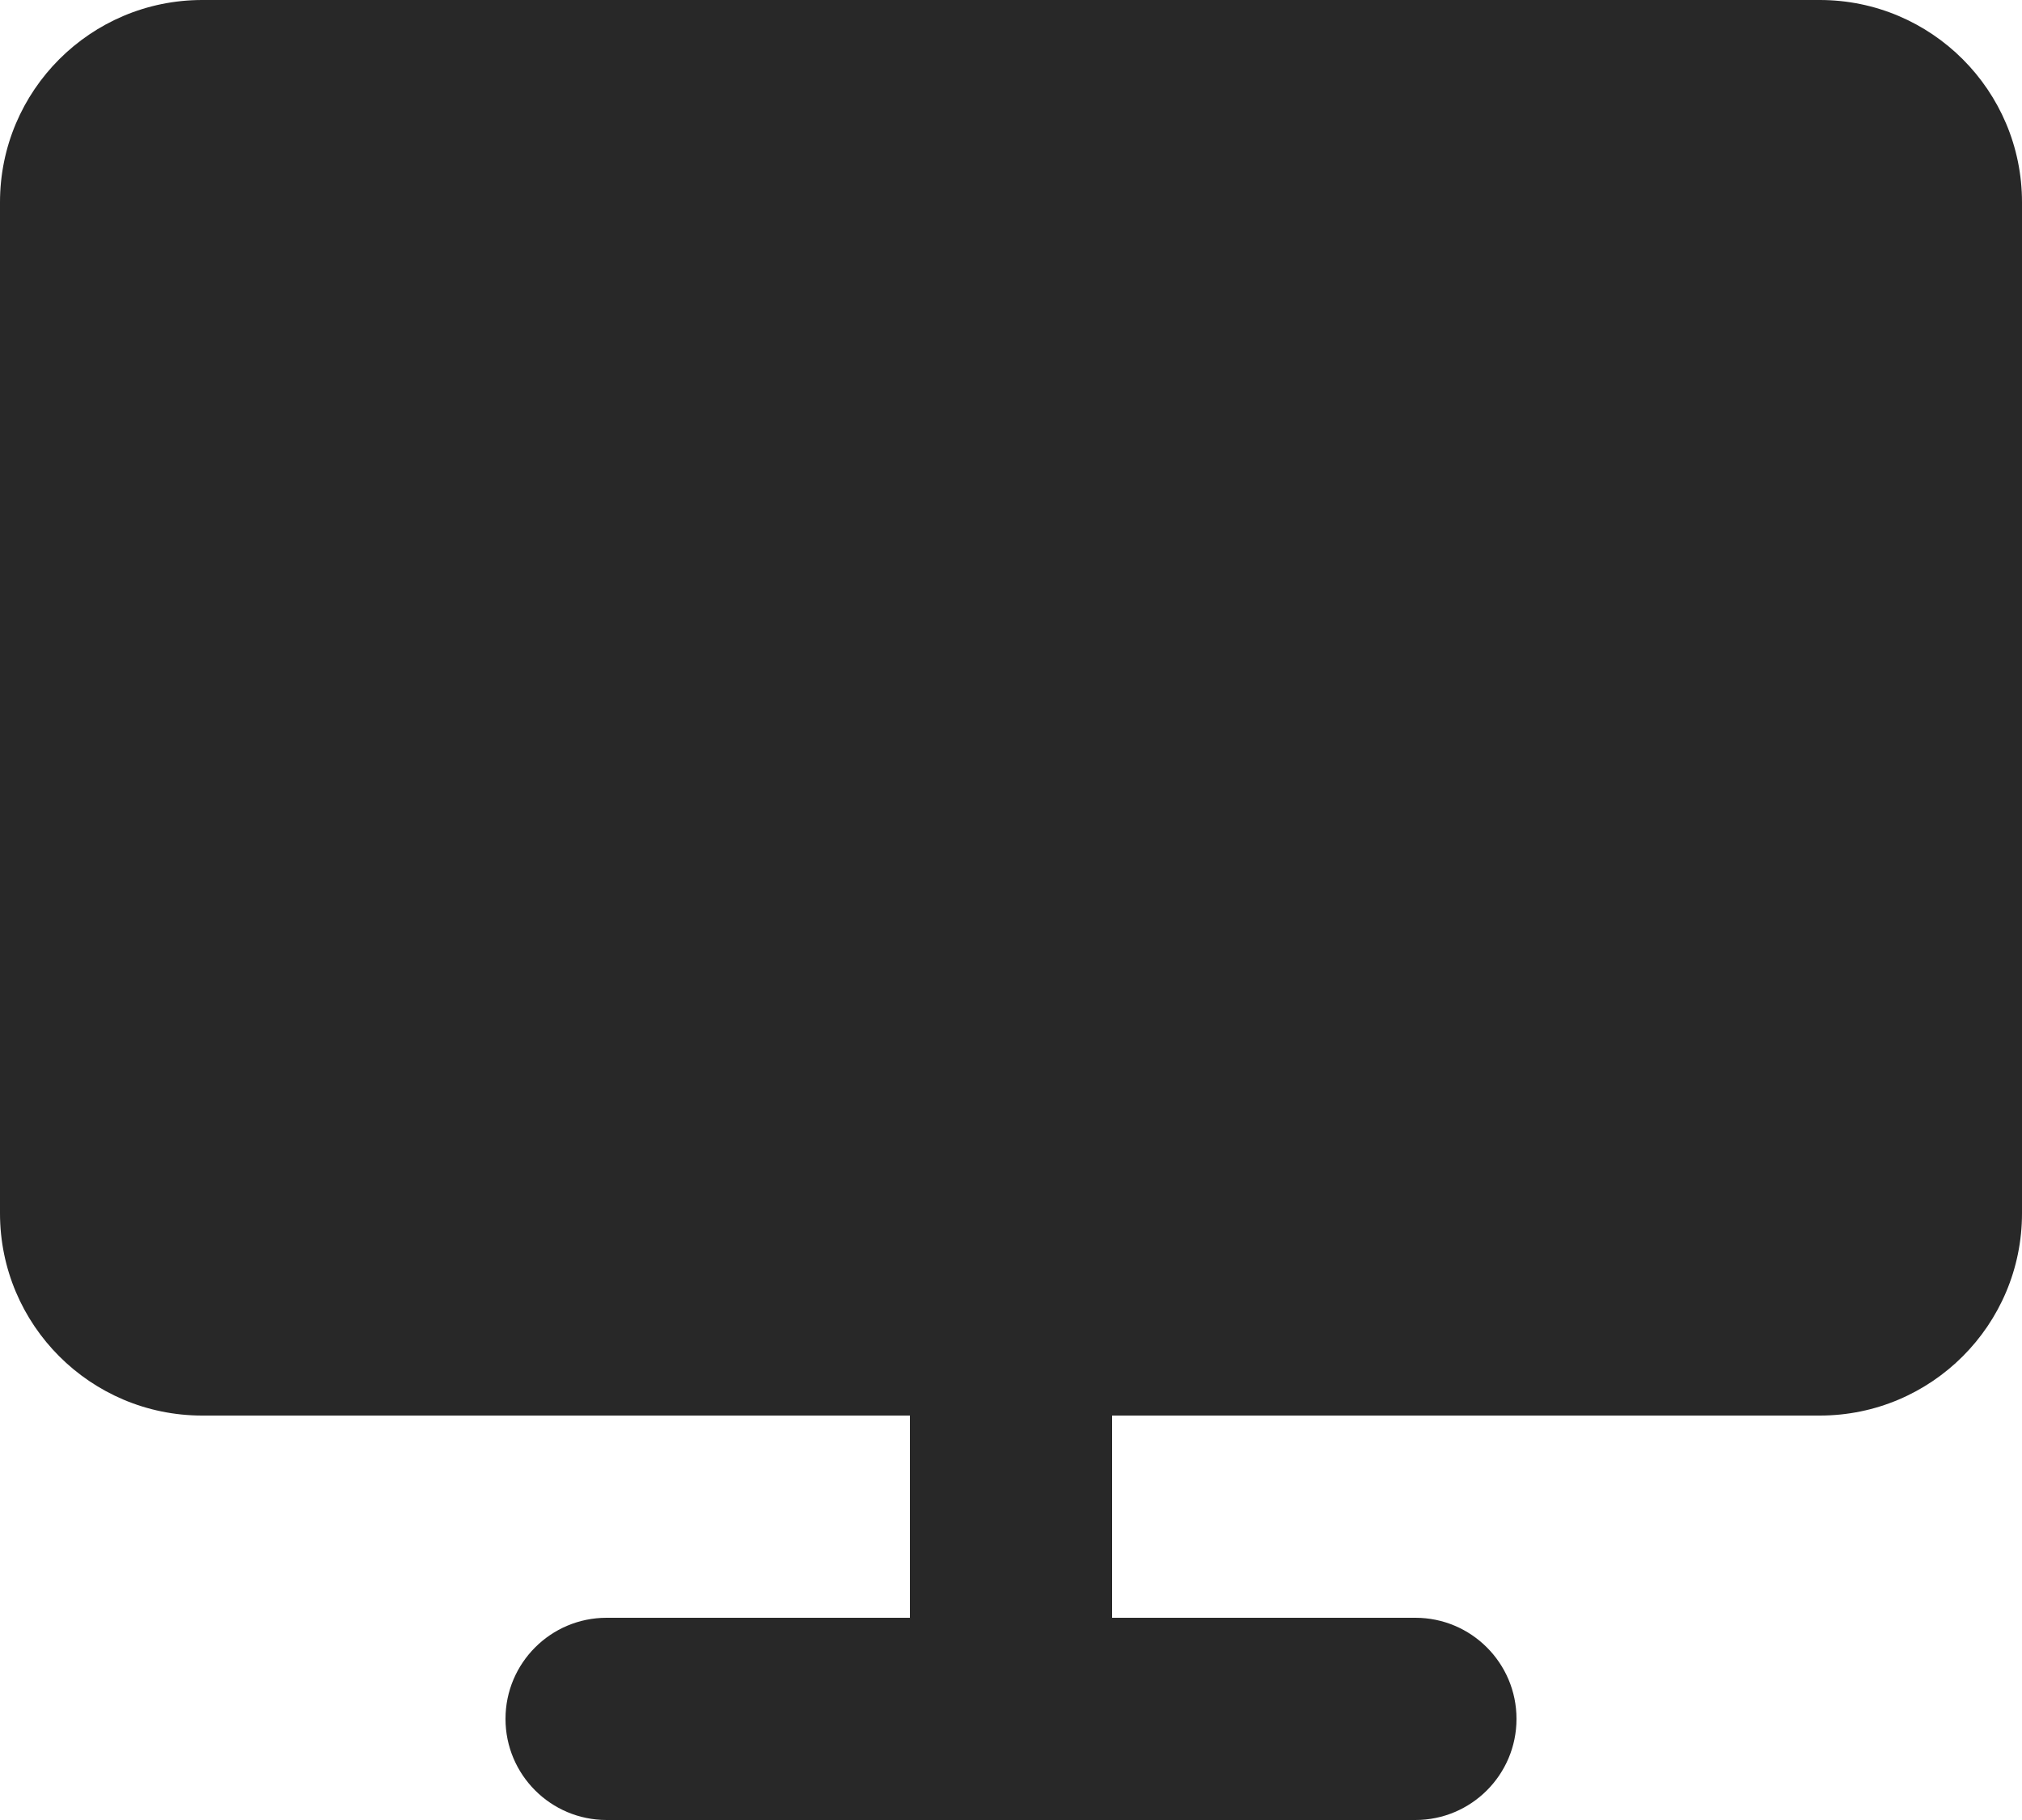 <svg preserveAspectRatio="none" width="100%" height="100%" overflow="visible" style="display: block;" viewBox="0 0 10 9" fill="none" xmlns="http://www.w3.org/2000/svg">
<path id="Union" d="M7 8C7.276 8 7.5 8.224 7.5 8.5C7.5 8.776 7.276 9 7 9H3C2.724 9 2.5 8.776 2.5 8.5C2.5 8.224 2.724 8 3 8H4.5V7H1C0.448 7 0 6.552 0 6V1C4.60186e-09 0.448 0.448 8.05319e-09 1 0H9C9.552 1.28851e-07 10 0.448 10 1V6C10 6.552 9.552 7 9 7H5.5V8H7Z" fill="#282828"/>
</svg>
